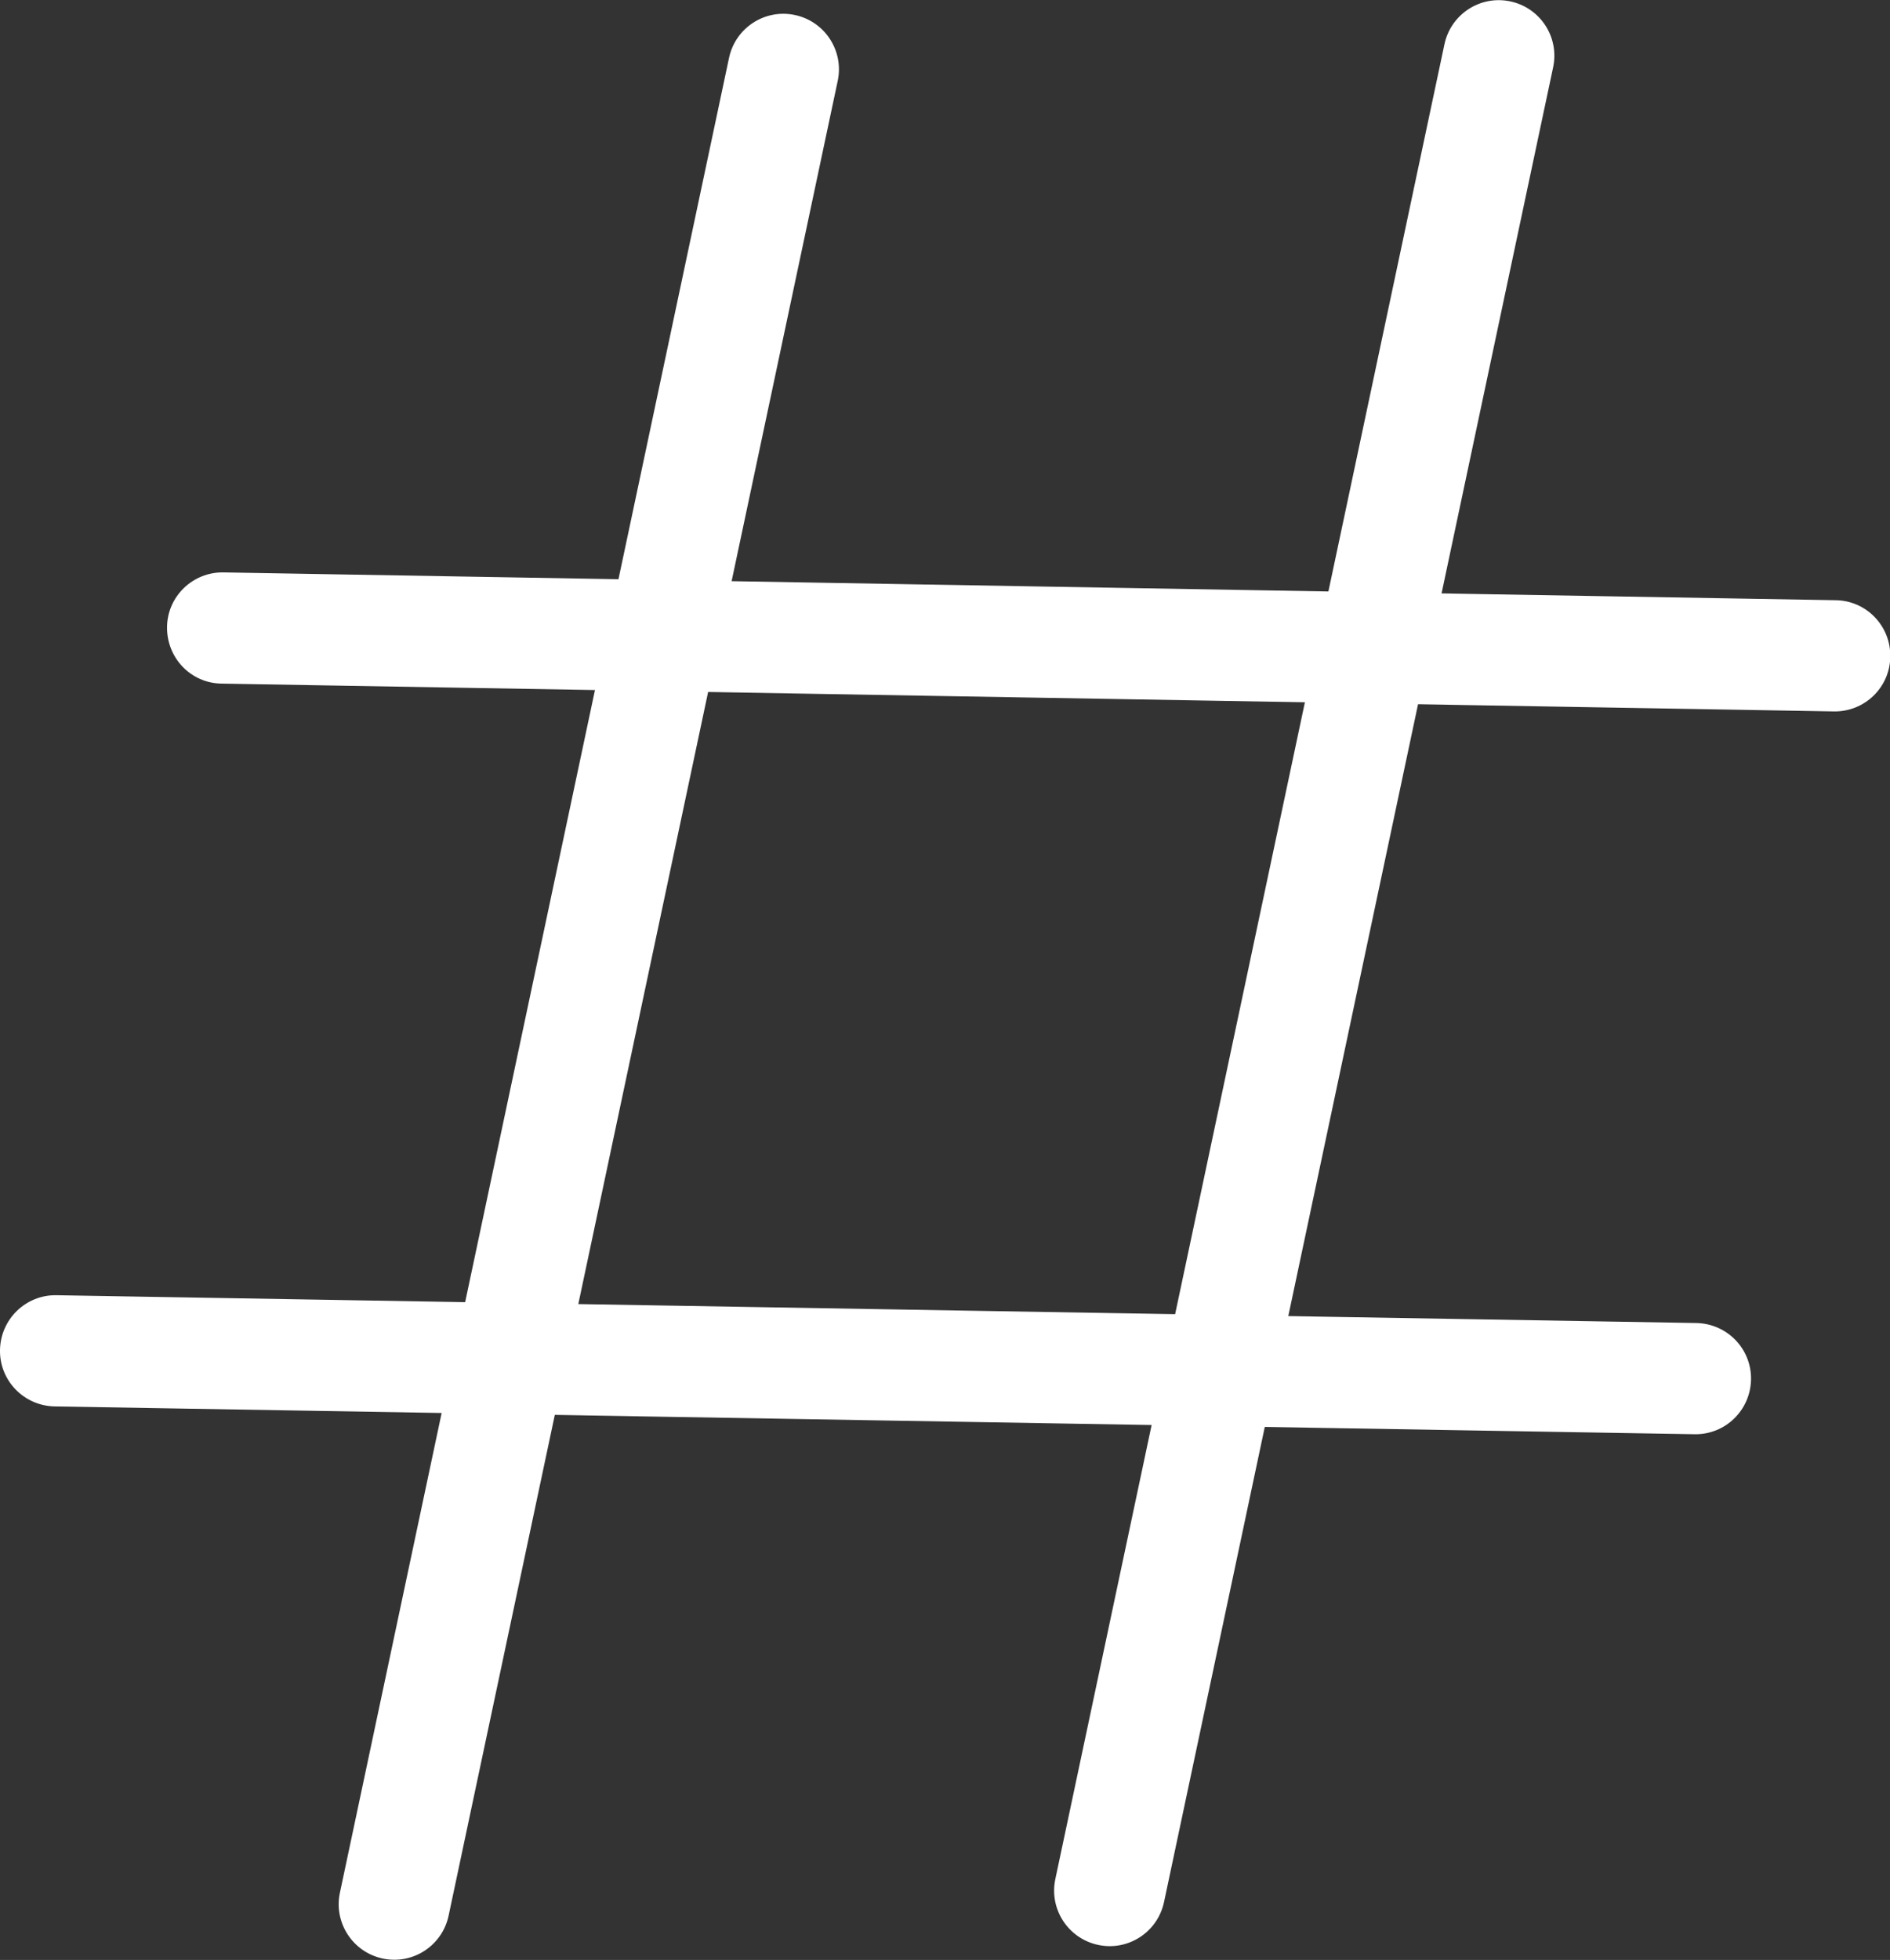 <?xml version="1.0" encoding="UTF-8"?><svg id="Layer_1" xmlns="http://www.w3.org/2000/svg" viewBox="0 0 68 70.5"><rect x="0" y="0" width="68" height="70.5" fill="#333333" stroke="none"/><defs><style>.cls-1{fill:#fff;}</style></defs><path class="cls-1" d="M55.88,2.42c.23-1.08-.46-2.14-1.54-2.37-1.08-.23-2.14.46-2.37,1.54l-14,66c-.23,1.08.46,2.14,1.54,2.37,1.08.23,2.14-.46,2.37-1.54L55.88,2.42"/><path class="cls-1" d="M8.04,20.59c-1.1-.02-2.02.86-2.03,1.97s.86,2.02,1.97,2.03l58,1c1.1.02,2.02-.86,2.03-1.97.02-1.1-.86-2.02-1.97-2.03l-58-1"/><path class="cls-1" d="M2.03,46.59c-1.1-.02-2.01.86-2.03,1.97-.02,1.1.86,2.01,1.97,2.03l59,1c1.1.02,2.01-.86,2.03-1.97.02-1.1-.86-2.01-1.97-2.03l-59-1"/><path class="cls-1" d="M30.14,2.91c.23-1.08-.46-2.14-1.54-2.37-1.08-.23-2.14.46-2.37,1.54l-14,66c-.23,1.08.46,2.14,1.54,2.37,1.08.23,2.14-.46,2.37-1.54L30.14,2.91"/></svg>